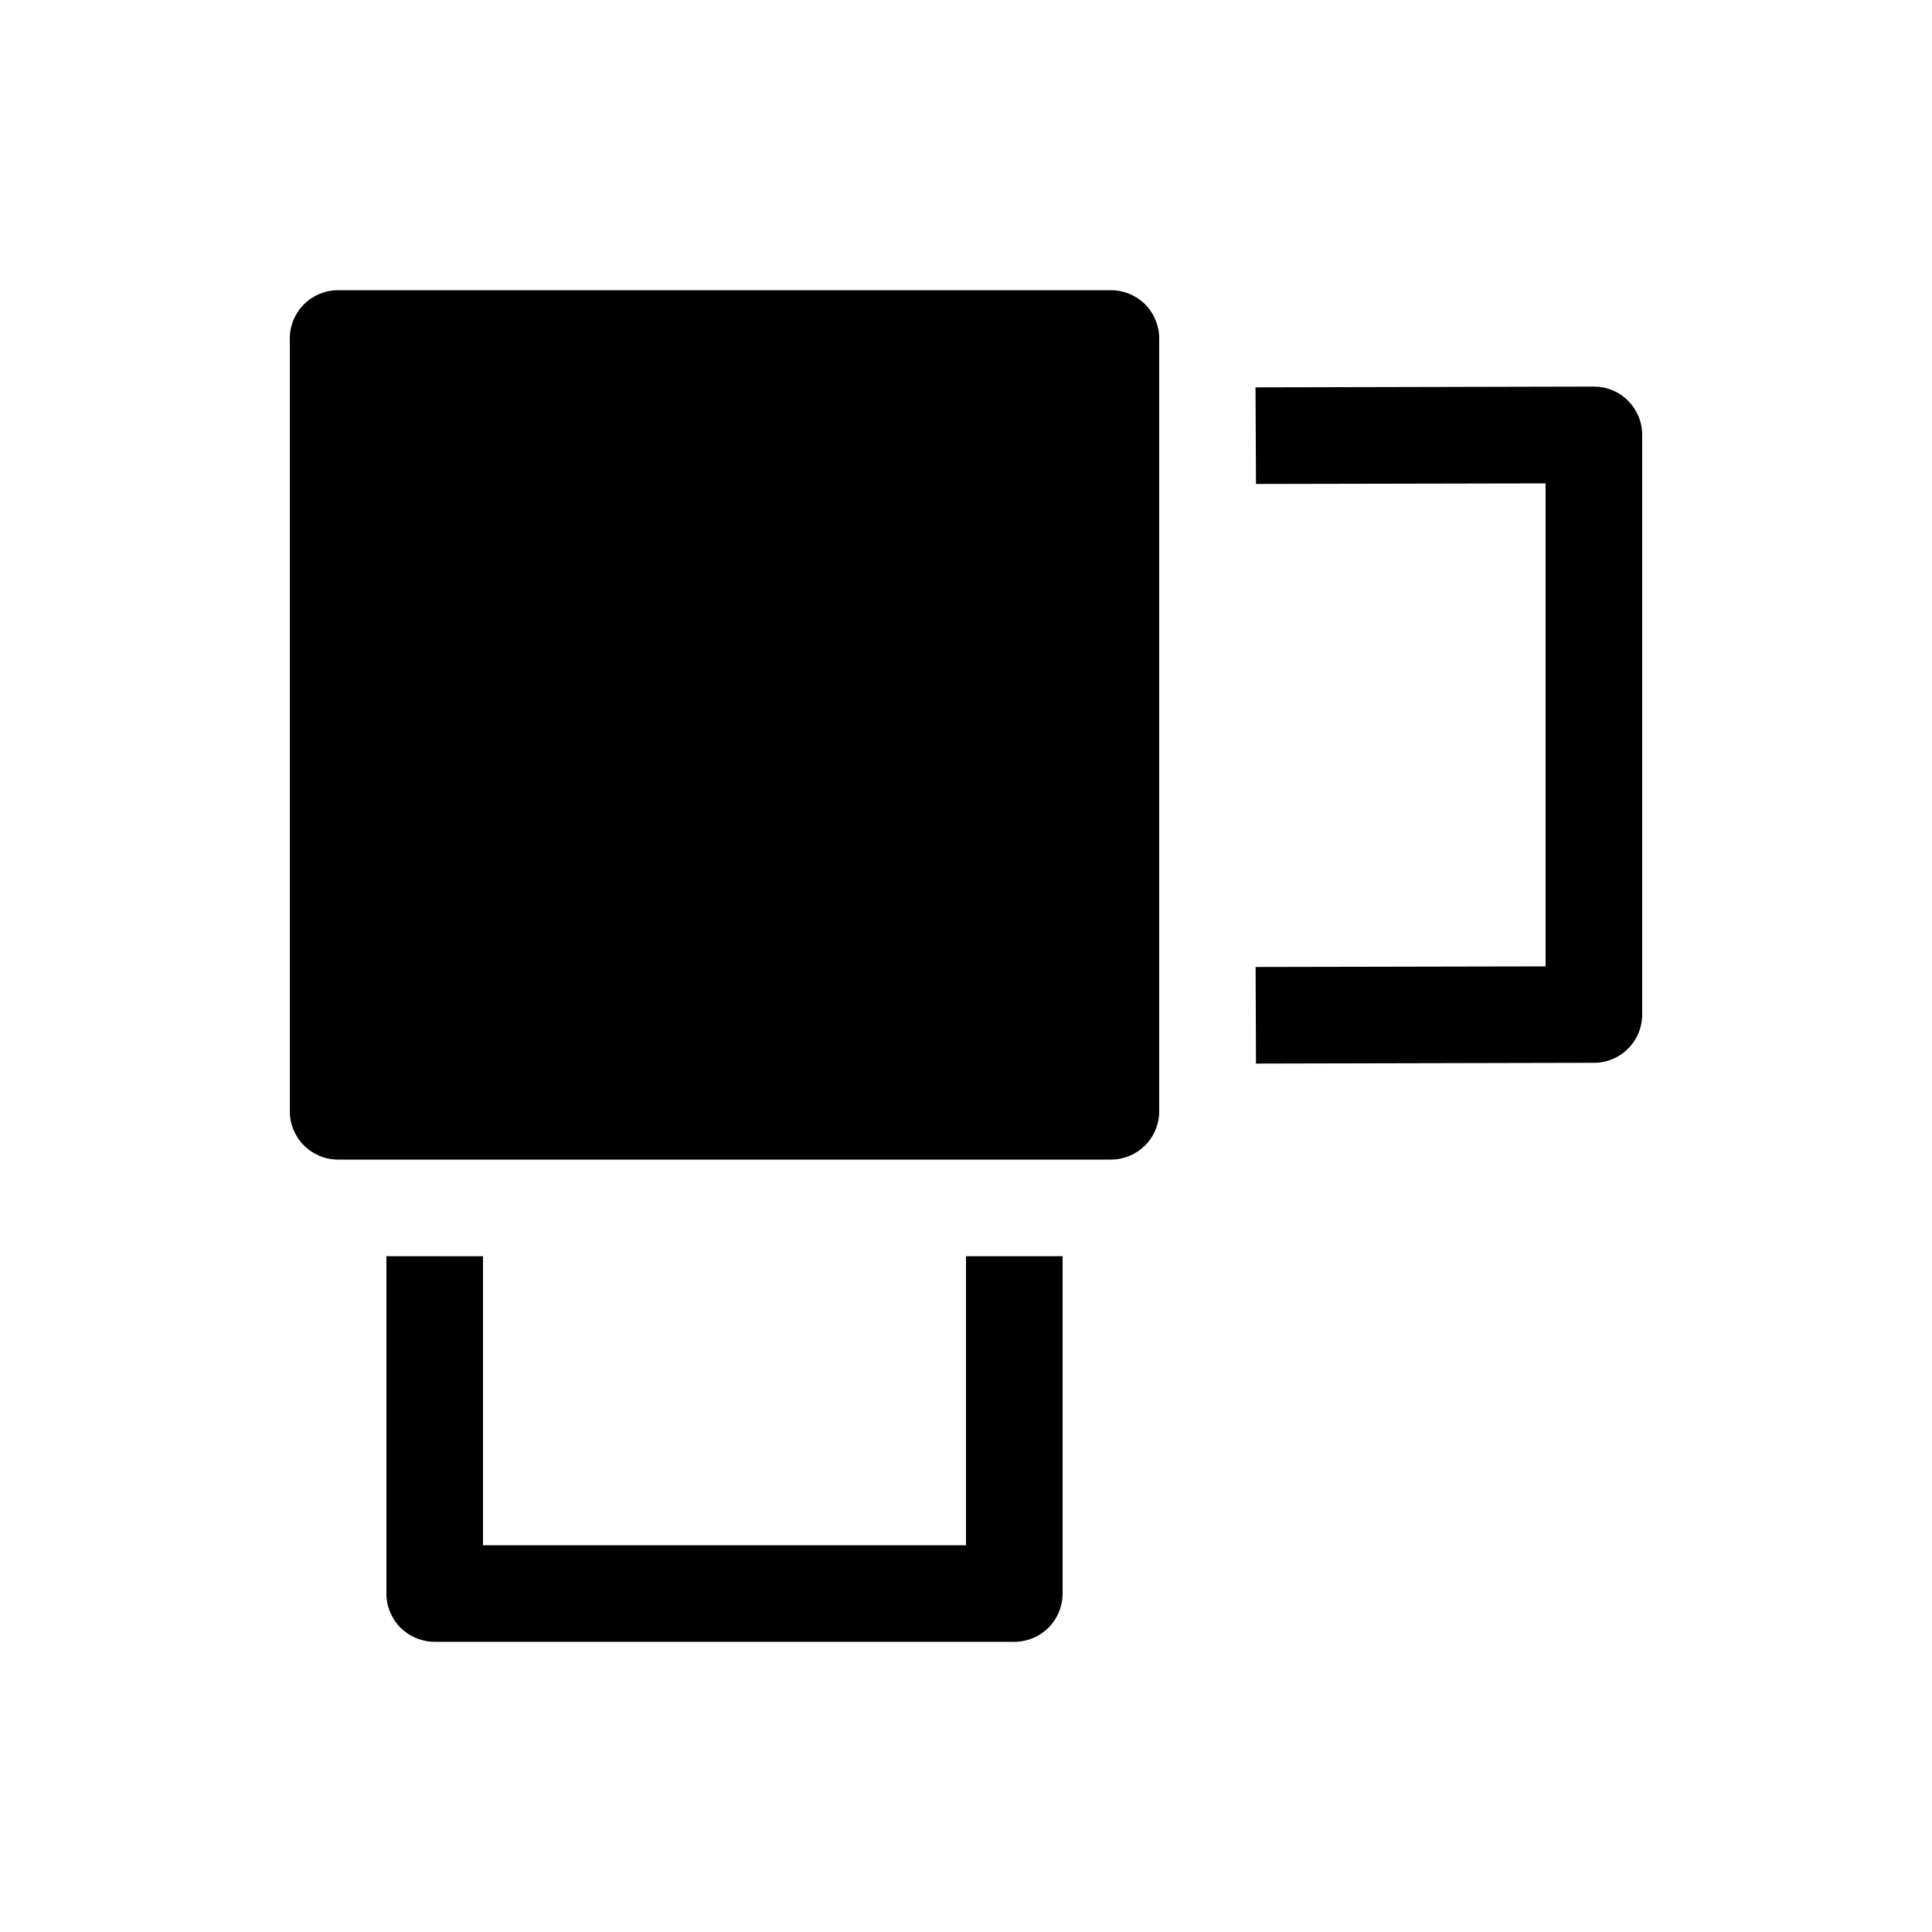 <svg width="20" height="20" viewBox="0 0 20 20" fill="none" xmlns="http://www.w3.org/2000/svg">
<path d="M16.497 4.002L12.997 4.01L13.002 5.01L16 5.004V10.004L12.998 10.01L13.002 11.01L16.502 11.002C16.634 11.002 16.761 10.949 16.854 10.855C16.948 10.761 17 10.634 17 10.502V4.502C17 4.436 16.987 4.371 16.962 4.31C16.936 4.249 16.899 4.194 16.853 4.148C16.806 4.101 16.751 4.064 16.69 4.039C16.629 4.014 16.564 4.002 16.498 4.002H16.497ZM4 13.004V16.496C4 16.629 4.053 16.756 4.146 16.85C4.24 16.943 4.367 16.996 4.5 16.996H10.5C10.633 16.996 10.76 16.943 10.854 16.85C10.947 16.756 11 16.629 11 16.496V13.004H10V15.997H5V13.005L4 13.004Z" fill="currentColor"/>
<path d="M3.5 3.004C3.367 3.004 3.24 3.057 3.146 3.15C3.053 3.244 3 3.371 3 3.504V11.504C3 11.637 3.053 11.764 3.146 11.857C3.24 11.951 3.367 12.004 3.5 12.004H11.5C11.633 12.004 11.76 11.951 11.854 11.857C11.947 11.764 12 11.637 12 11.504V3.504C12 3.371 11.947 3.244 11.854 3.15C11.76 3.057 11.633 3.004 11.5 3.004H3.5Z" fill="currentColor"/>
</svg>
